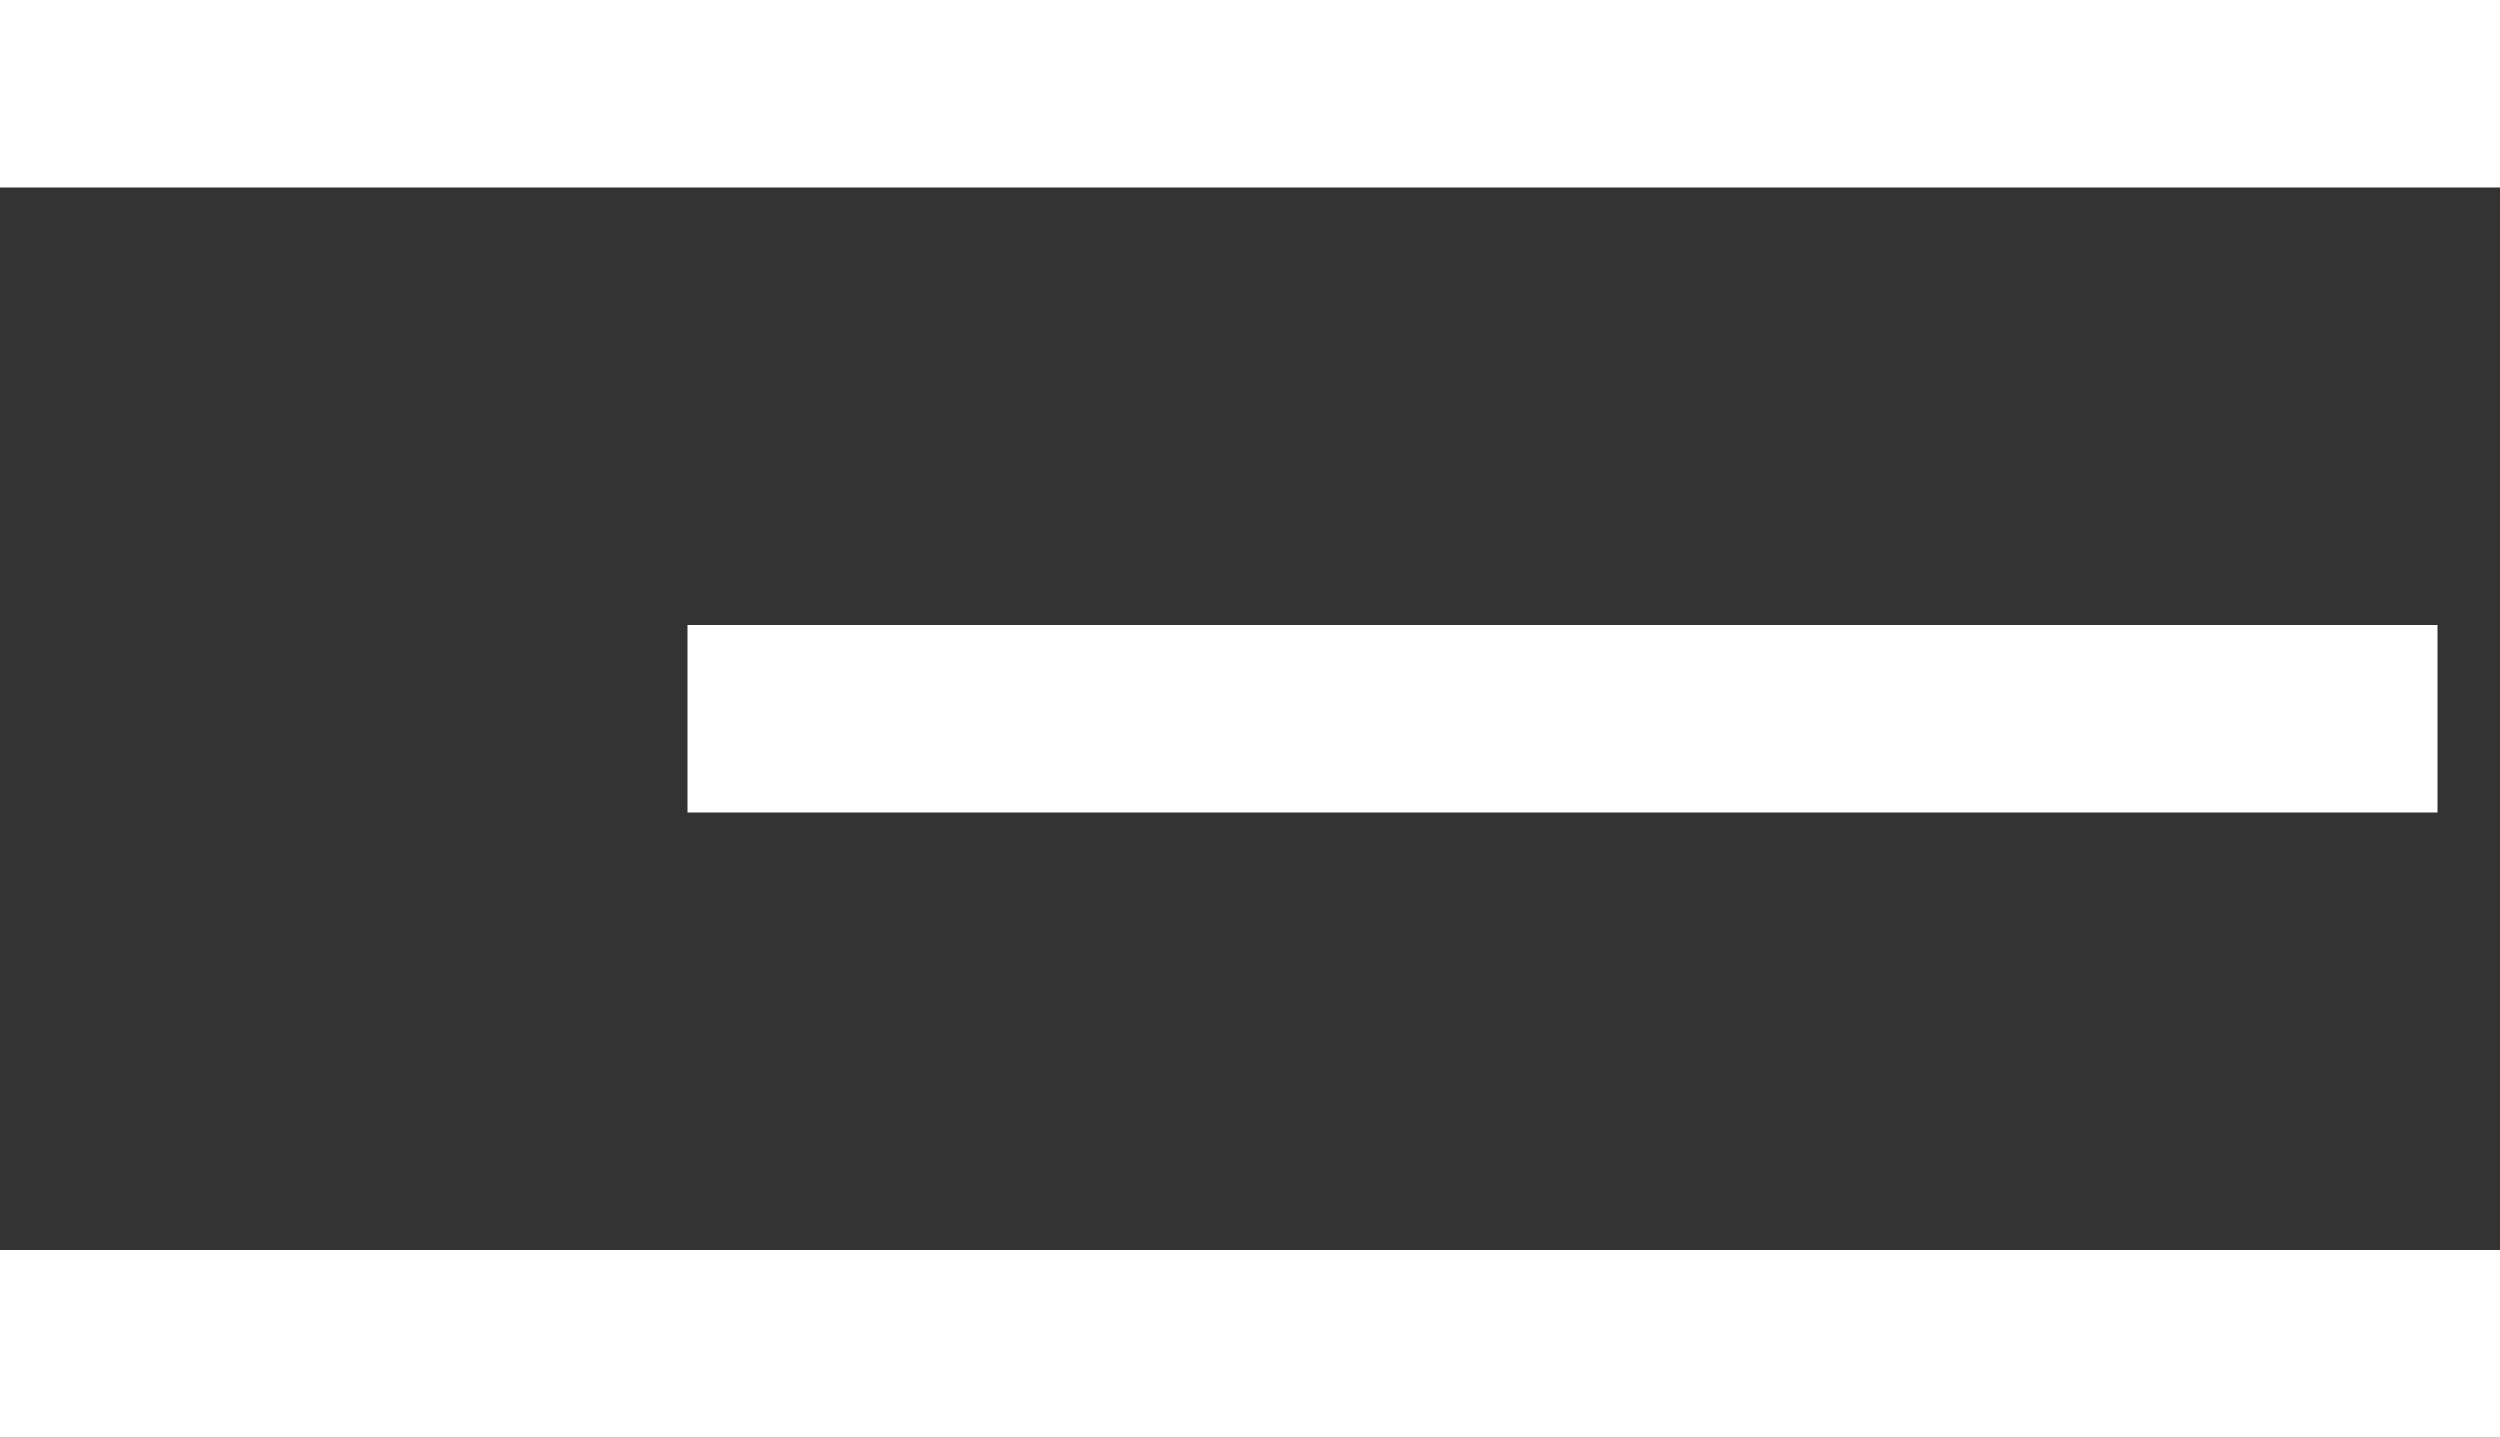 <svg xmlns="http://www.w3.org/2000/svg" width="40" height="23" viewBox="0 0 40 23">
  <rect x="0" y="0" width="40" height="23" fill="#333333" stroke="none"/>
  <g id="Group_37" data-name="Group 37" transform="translate(-1785.5 -50)">
    <line id="Line_2" data-name="Line 2" x2="40" transform="translate(1785.5 51.5)" fill="none" stroke="#fff" stroke-width="3"/>
    <line id="Line_3" data-name="Line 3" x2="28" transform="translate(1796.5 61.5)" fill="none" stroke="#fff" stroke-width="3"/>
    <line id="Line_4" data-name="Line 4" x2="40" transform="translate(1785.5 71.5)" fill="none" stroke="#fff" stroke-width="3"/>
  </g>
</svg>
